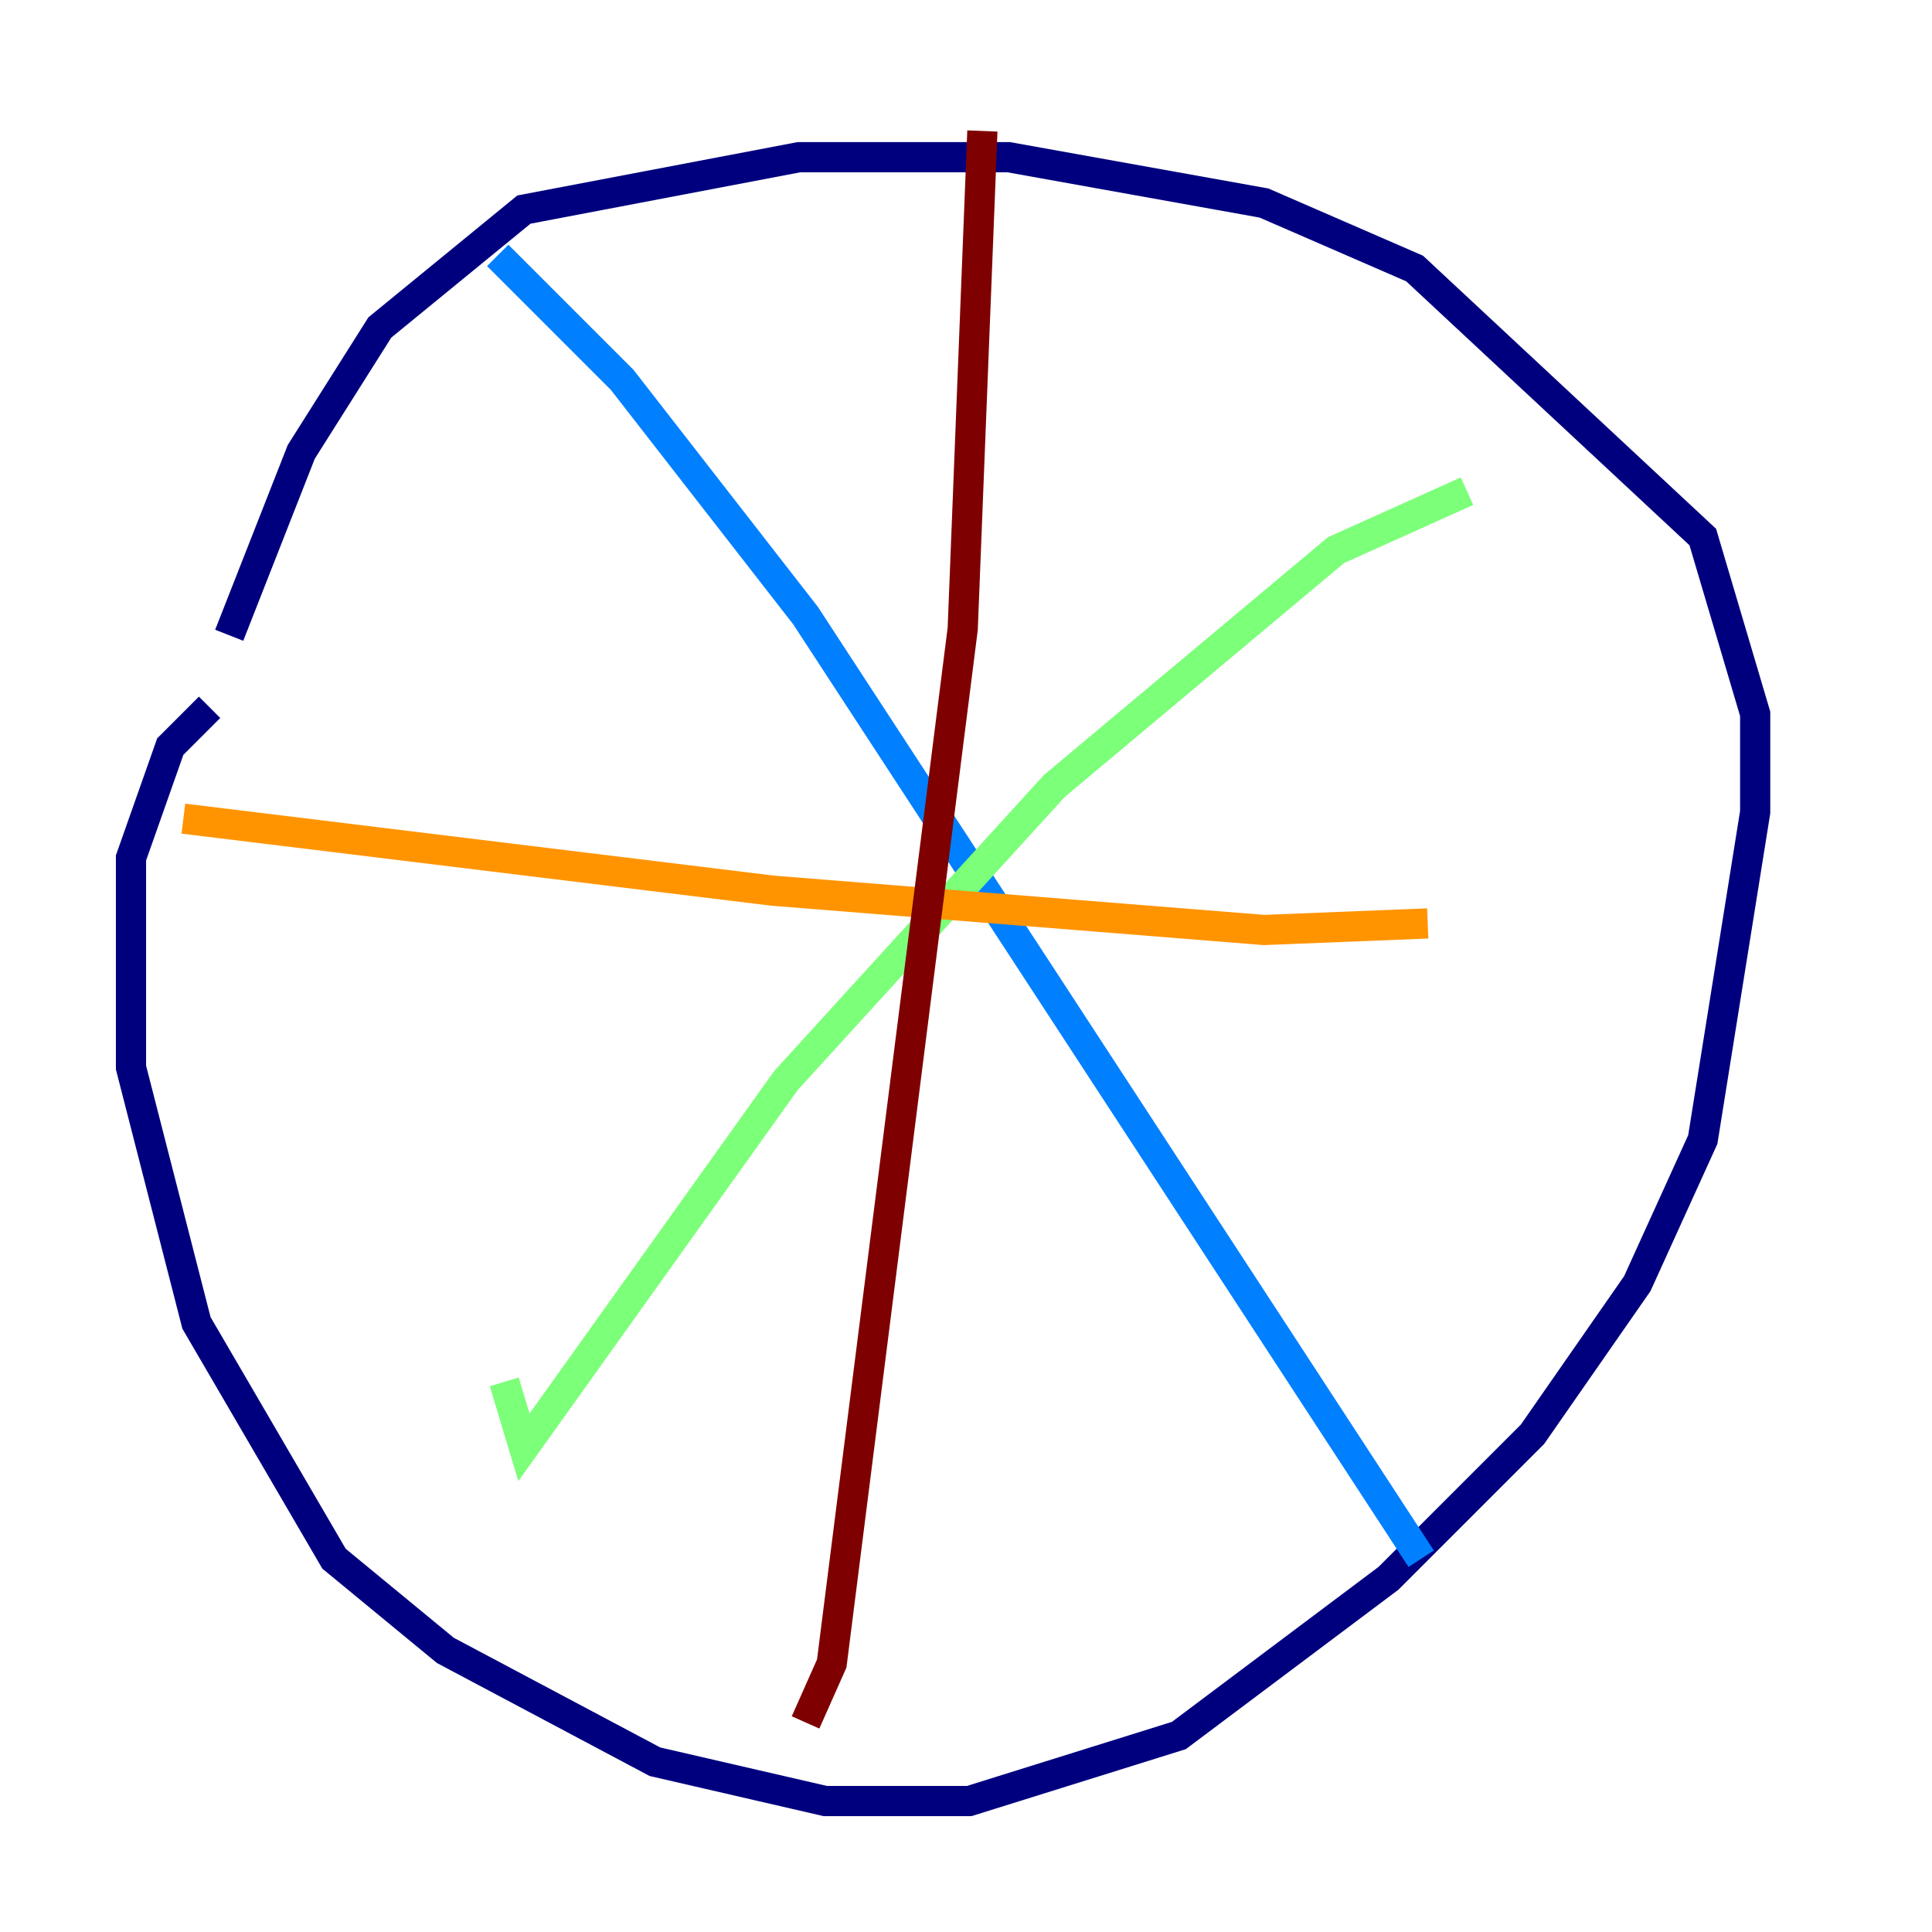 <?xml version="1.0" encoding="utf-8" ?>
<svg baseProfile="tiny" height="128" version="1.2" viewBox="0,0,128,128" width="128" xmlns="http://www.w3.org/2000/svg" xmlns:ev="http://www.w3.org/2001/xml-events" xmlns:xlink="http://www.w3.org/1999/xlink"><defs /><polyline fill="none" points="13.885,46.861 11.281,49.464 8.678,56.841 8.678,70.725 13.017,87.647 22.129,103.268 29.505,109.342 43.39,116.719 54.671,119.322 64.217,119.322 78.102,114.983 91.986,104.57 101.532,95.024 108.475,85.044 112.814,75.498 116.285,53.803 116.285,47.295 112.814,35.58 93.722,17.79 83.742,13.451 66.82,10.414 52.936,10.414 34.712,13.885 25.166,21.695 19.959,29.939 15.186,42.088" stroke="#00007f" stroke-width="2" /><polyline fill="none" points="32.976,16.922 41.22,25.166 53.37,40.786 94.156,103.268" stroke="#0080ff" stroke-width="2" /><polyline fill="none" points="97.193,32.542 88.515,36.447 69.858,52.068 52.068,71.593 34.712,95.891 33.41,91.552" stroke="#7cff79" stroke-width="2" /><polyline fill="none" points="12.149,54.237 51.2,59.01 83.742,61.614 94.59,61.18" stroke="#ff9400" stroke-width="2" /><polyline fill="none" points="65.085,8.678 63.783,41.654 55.105,110.21 53.37,114.115" stroke="#7f0000" stroke-width="2" /></svg>